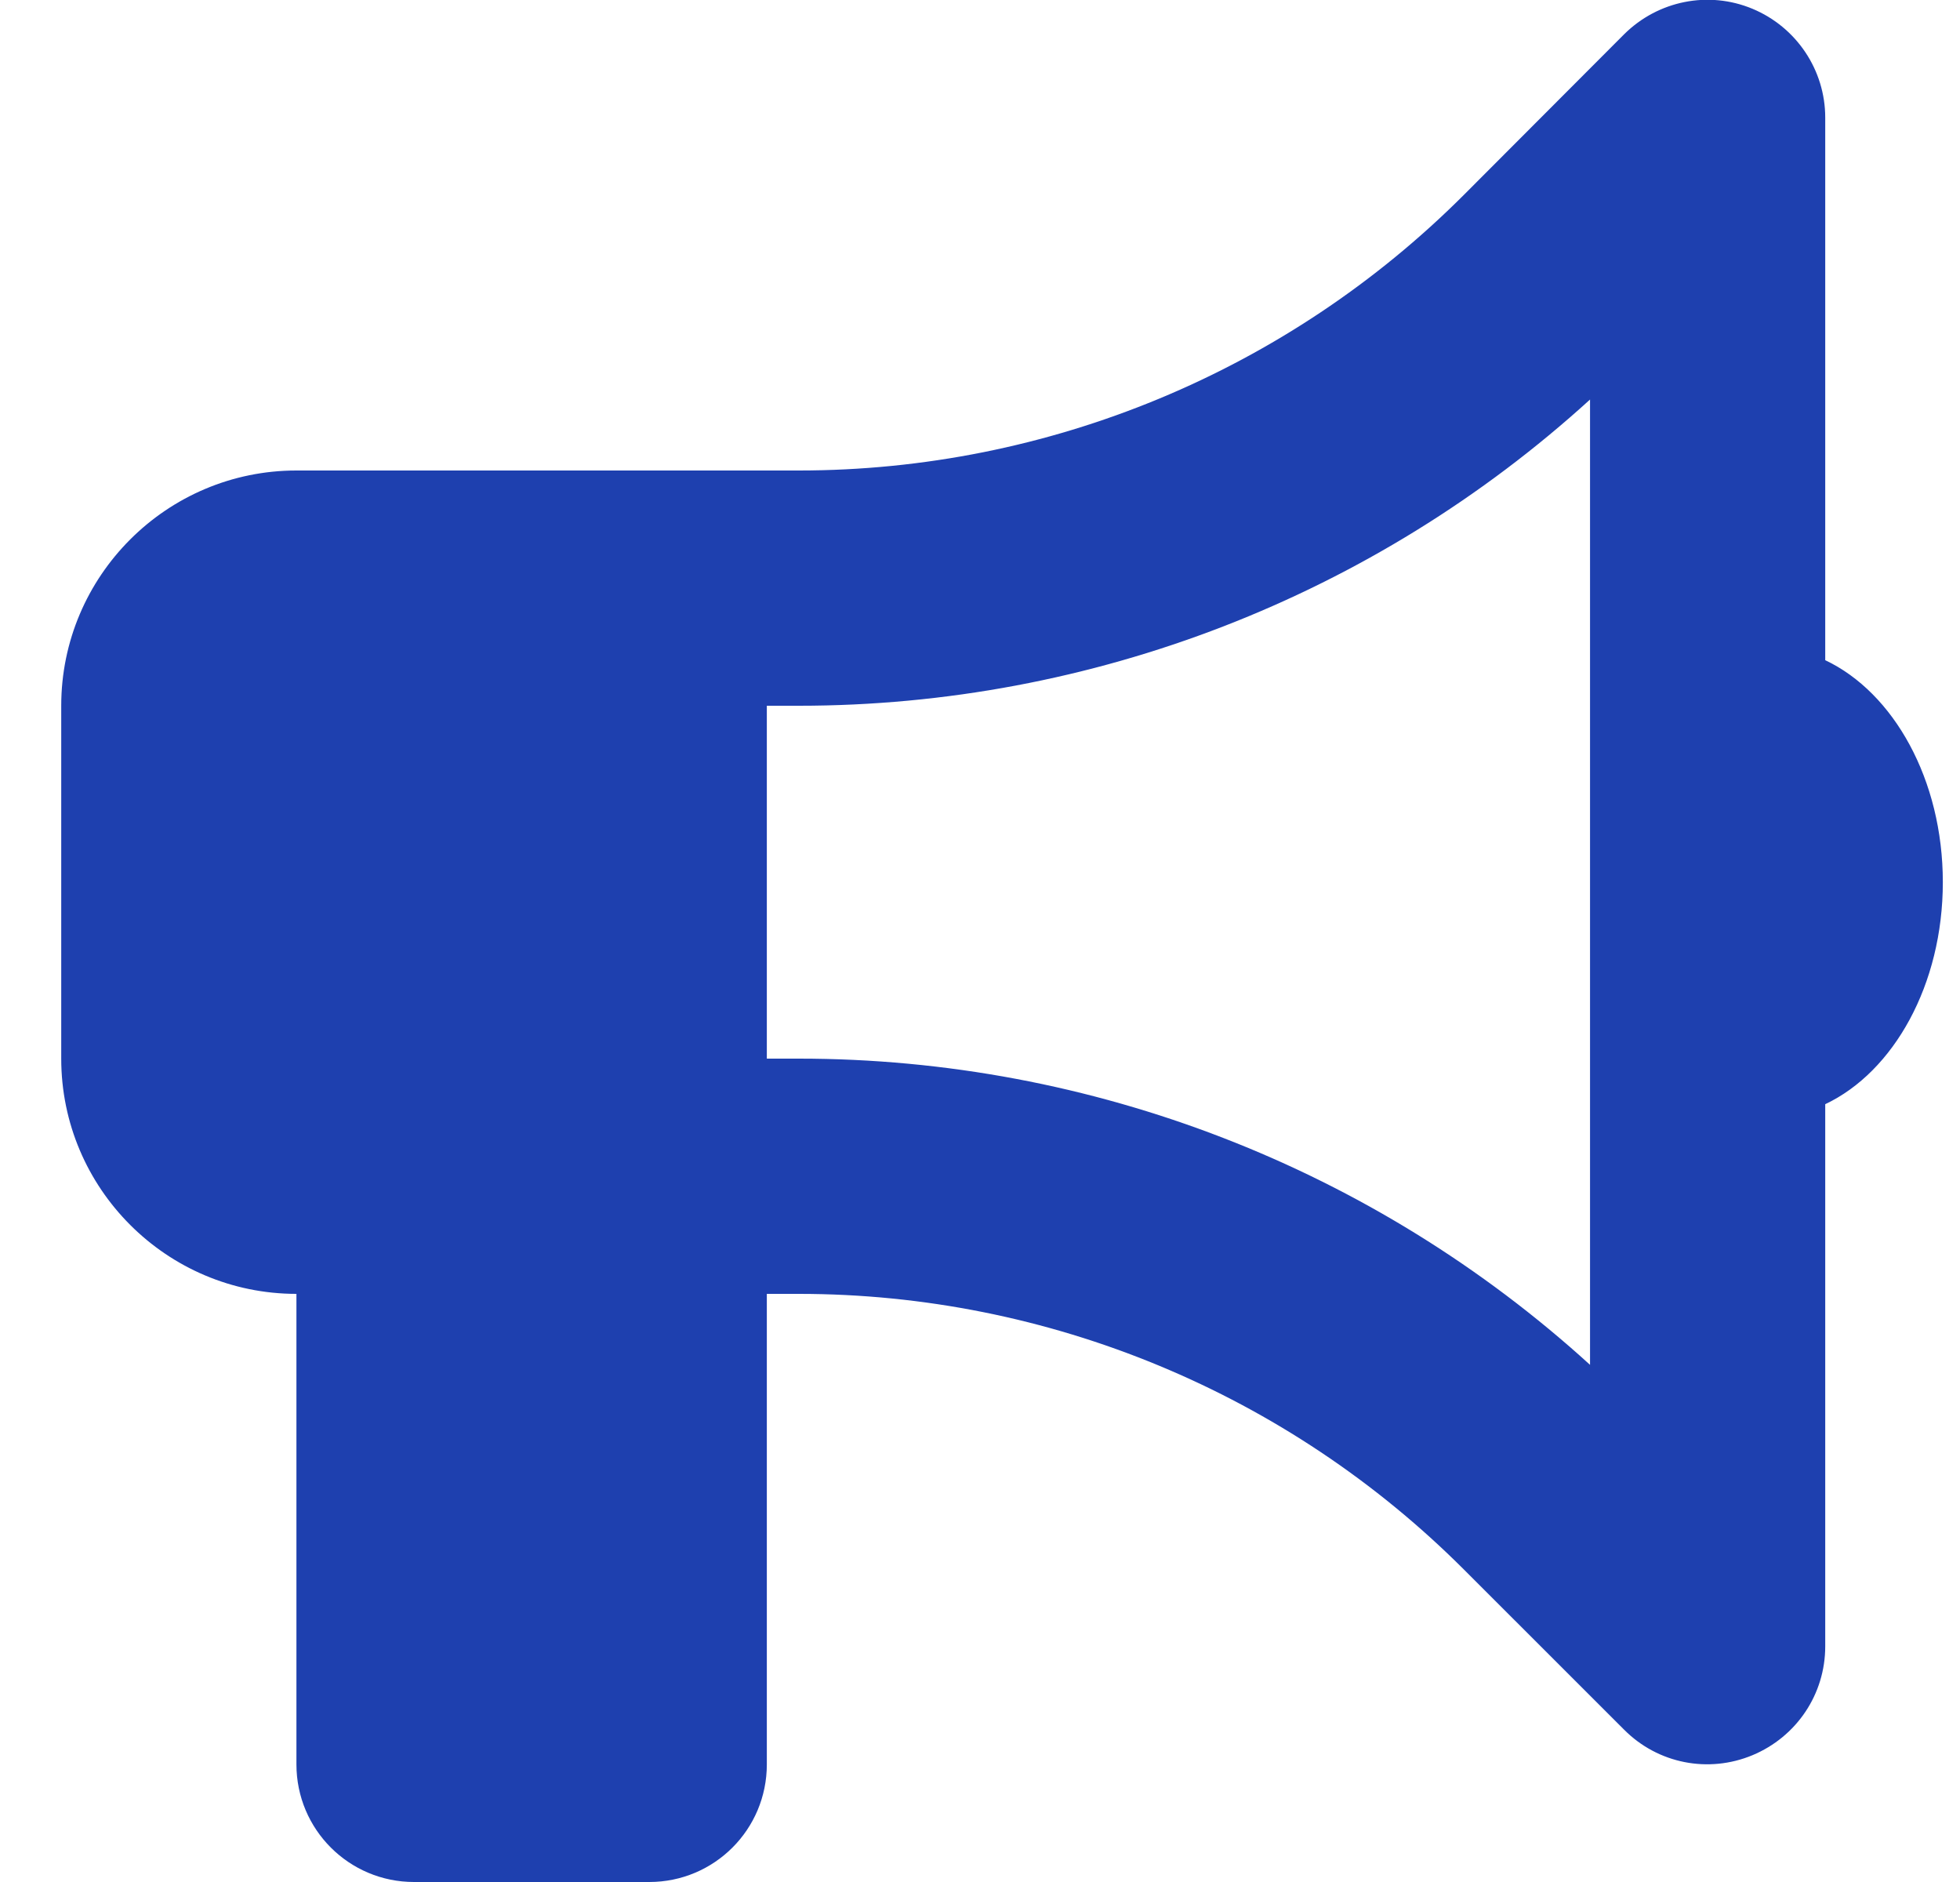 <svg width="25" height="24" viewBox="0 0 25 24" fill="none" xmlns="http://www.w3.org/2000/svg">
<path d="M23.281 1.5C23.281 0.895 22.916 0.347 22.353 0.112C21.791 -0.122 21.148 0.009 20.717 0.436L18.673 2.484C16.423 4.734 13.372 6 10.189 6H9.781H8.281H3.781C2.127 6 0.781 7.345 0.781 9V13.5C0.781 15.155 2.127 16.5 3.781 16.5V22.5C3.781 23.33 4.452 24 5.281 24H8.281C9.111 24 9.781 23.33 9.781 22.5V16.5H10.189C13.372 16.5 16.423 17.766 18.673 20.016L20.717 22.059C21.148 22.491 21.791 22.617 22.353 22.383C22.916 22.148 23.281 21.605 23.281 20.995V14.081C24.153 13.669 24.781 12.558 24.781 11.25C24.781 9.942 24.153 8.831 23.281 8.419V1.5ZM20.281 5.095V11.25V17.405C17.525 14.897 13.93 13.5 10.189 13.5H9.781V9H10.189C13.93 9 17.525 7.603 20.281 5.095Z" fill="#1E40AF"/>
</svg>
